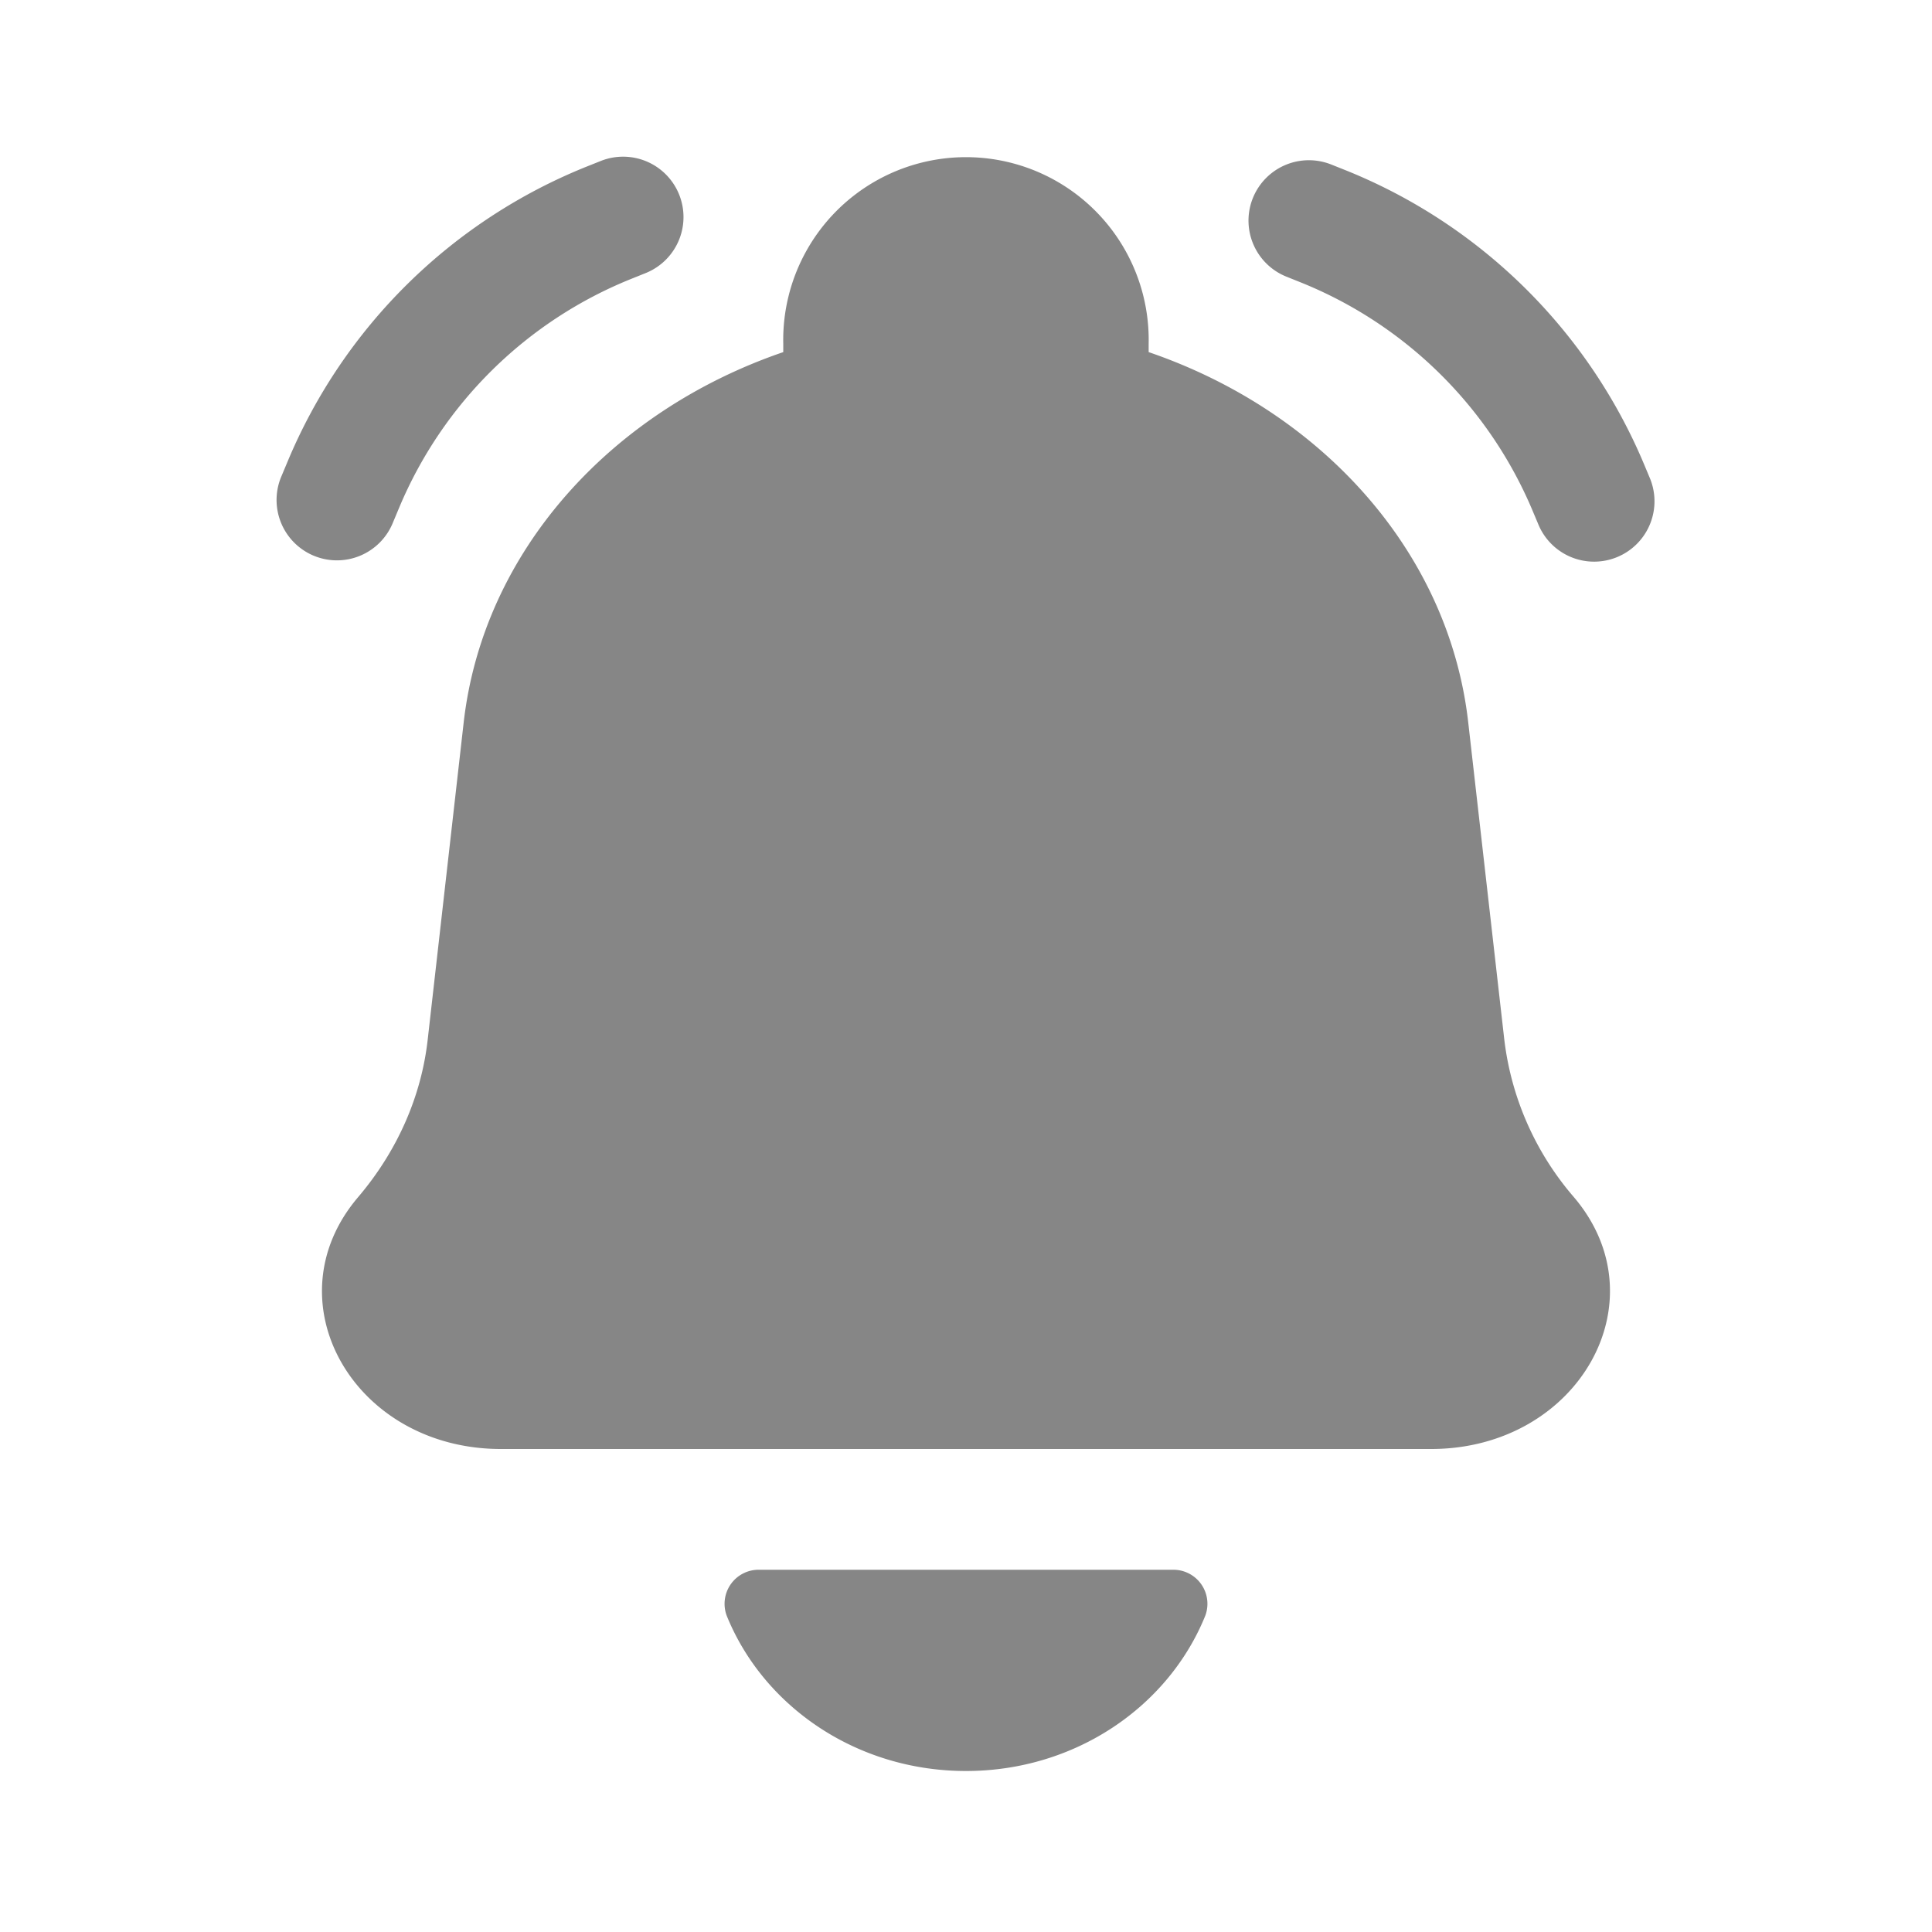 <svg width="24" height="24" fill="none" xmlns="http://www.w3.org/2000/svg">
    <path d="M7.462 2a.75.75 0 0 1 .557 1.393l-.167.067A5.25 5.25 0 0 0 4.96 6.303l-.077.184a.75.75 0 1 1-1.383-.58l.077-.184a6.75 6.75 0 0 1 3.717-3.656L7.462 2ZM16.538 2.044a.75.75 0 0 0-.557 1.393l.167.067a5.25 5.25 0 0 1 2.892 2.844l.077.183a.75.75 0 0 0 1.383-.58l-.077-.184a6.75 6.75 0 0 0-3.717-3.656l-.168-.067ZM17.777 18c1.828 0 2.872-1.839 1.775-3.128a3.655 3.655 0 0 1-.865-1.957l-.448-3.94c-.24-2.124-1.827-3.868-3.97-4.601V4.27a2.27 2.27 0 1 0-4.539 0v.104c-2.142.733-3.728 2.477-3.97 4.601l-.447 3.94c-.08.71-.38 1.387-.865 1.957C3.35 16.162 4.394 18 6.223 18h11.554ZM14.972 20.072C14.515 21.2 13.357 22 12 22s-2.515-.8-2.972-1.928a.423.423 0 0 1 .396-.572h5.152a.423.423 0 0 1 .396.572Z" fill="#868686"/>
</svg>
